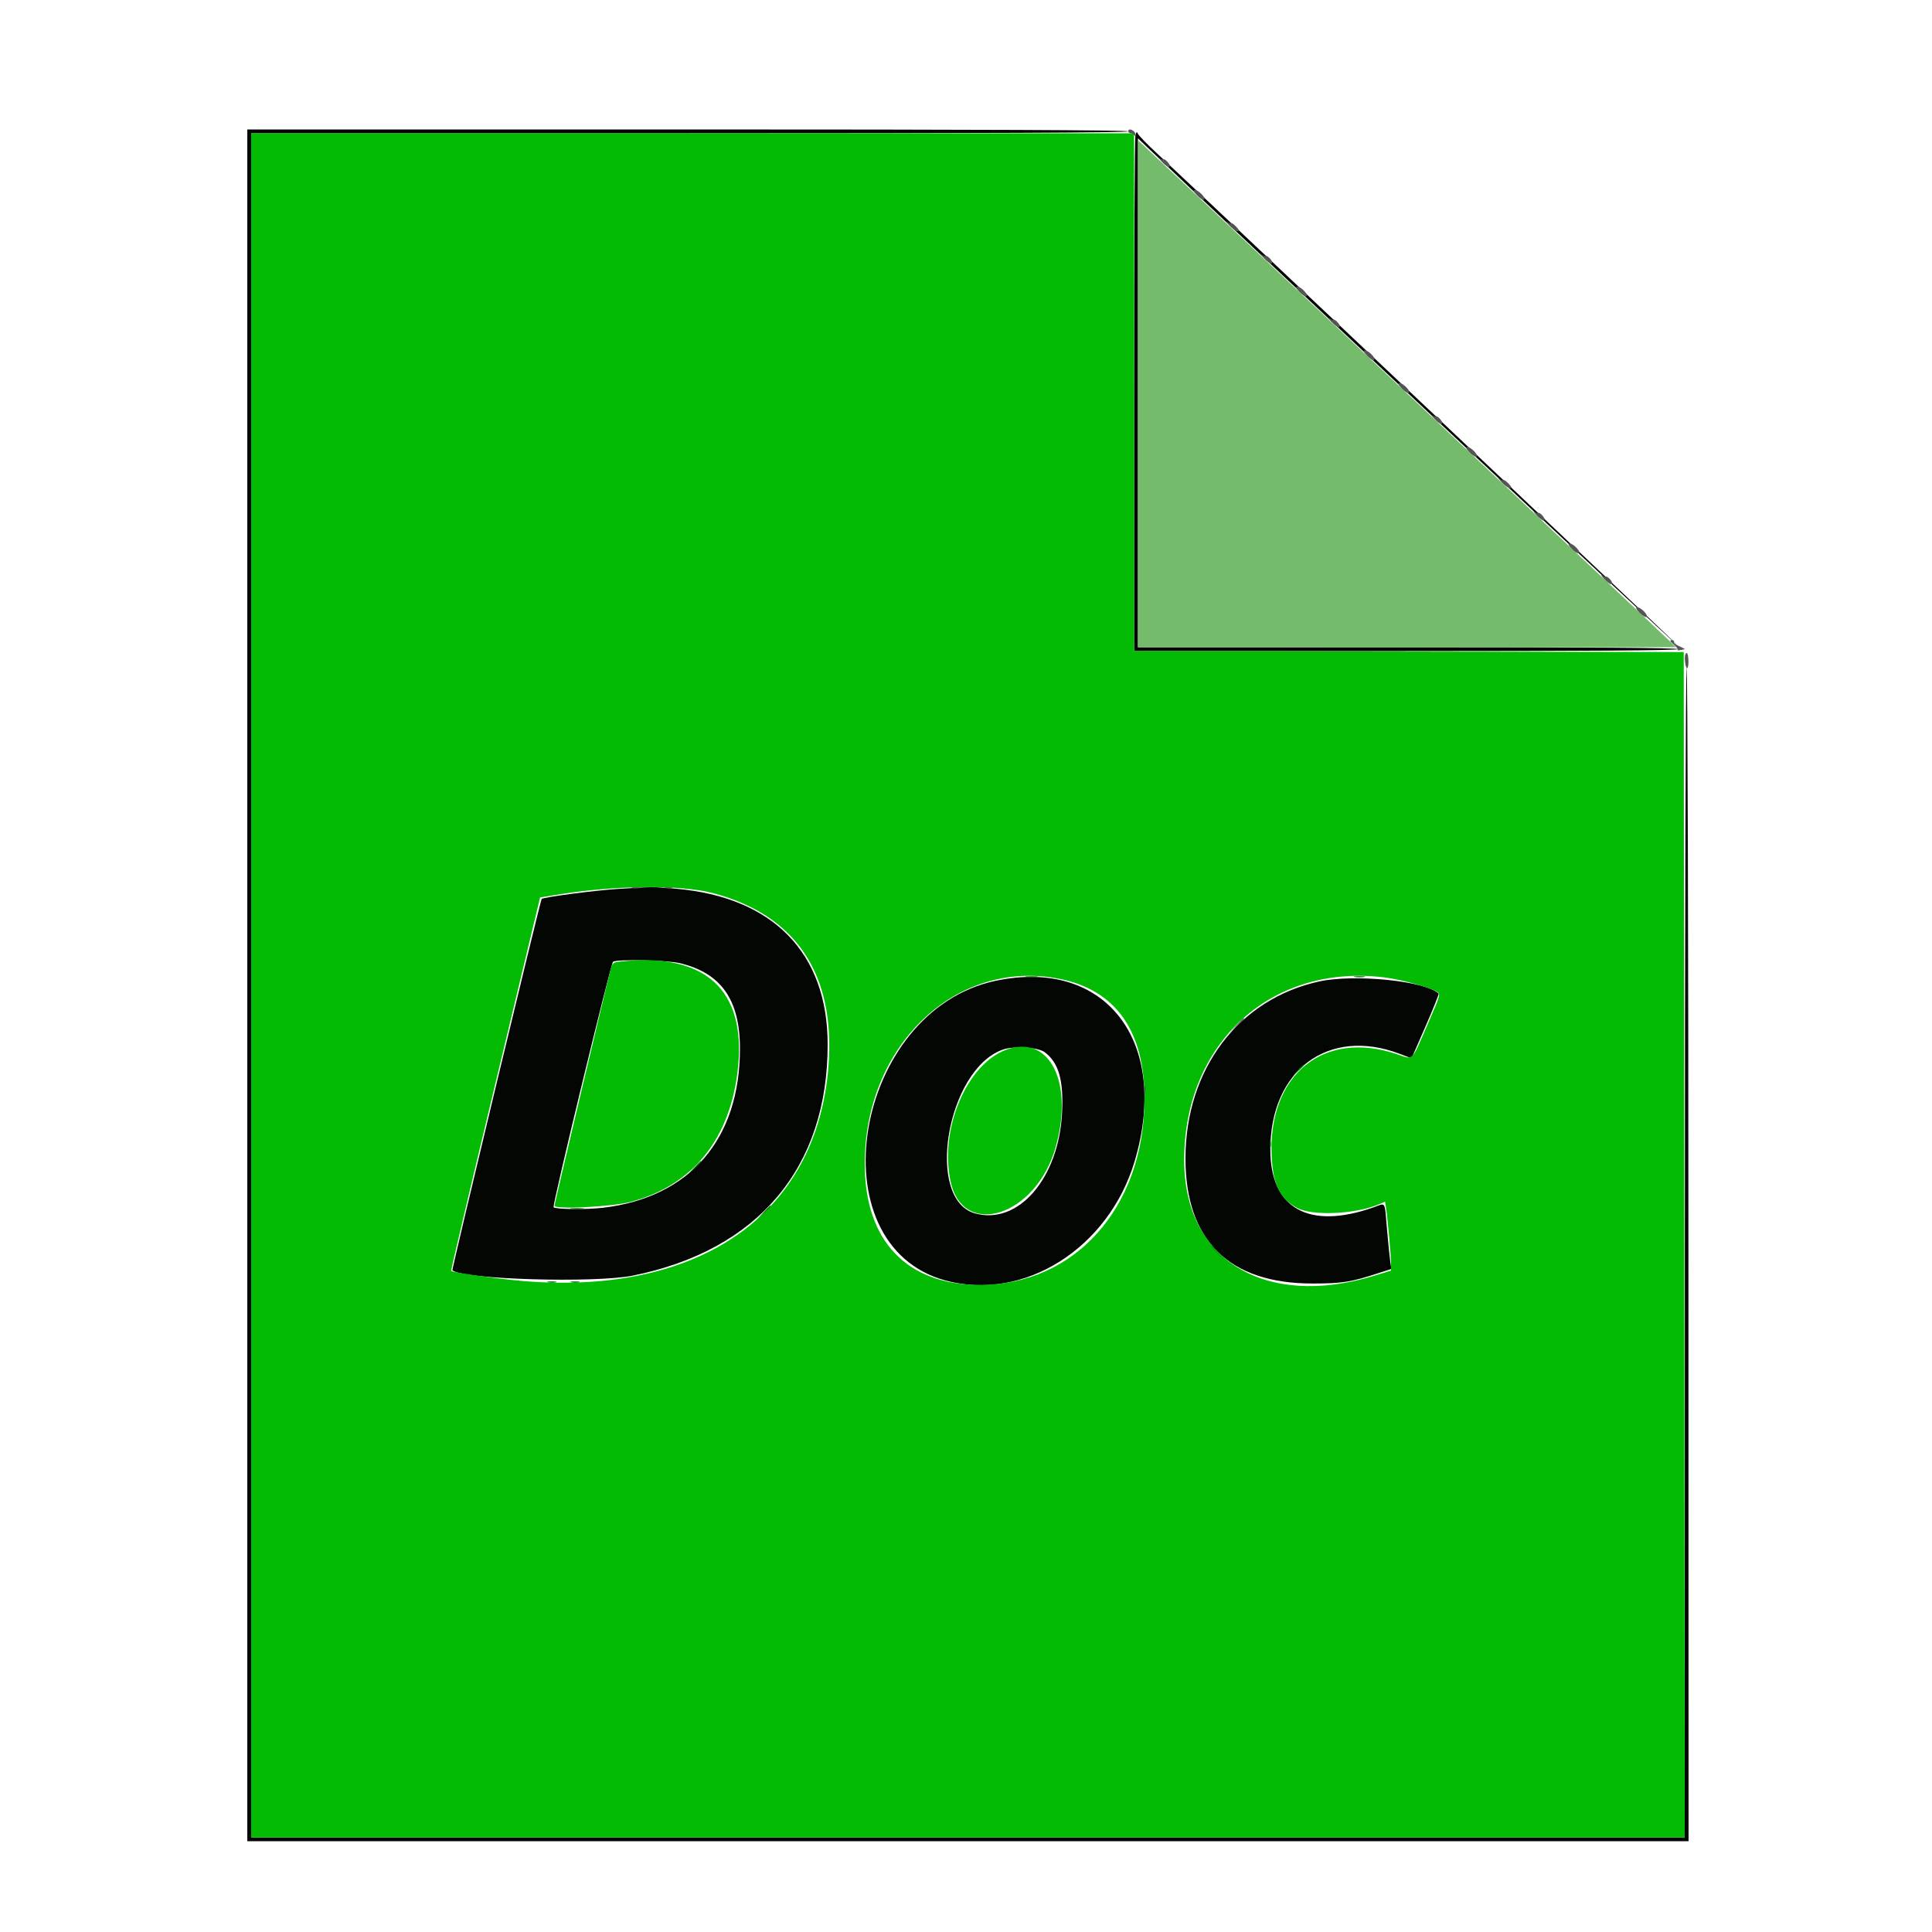 <svg id="svg" version="1.1" xmlns="http://www.w3.org/2000/svg" xmlns:xlink="http://www.w3.org/1999/xlink" width="400" height="400" viewBox="0, 0, 400,400"><g id="svgg"><path id="path0" d="M51.200 204.000 L 51.200 381.200 200.400 381.200 L 349.600 381.200 349.572 260.100 C 349.556 193.495,349.389 138.640,349.200 138.200 C 349.007 137.751,348.844 190.766,348.828 258.900 L 348.800 380.400 200.400 380.400 L 52.000 380.400 52.000 204.000 L 52.000 27.600 142.800 27.600 C 203.067 27.600,233.600 27.465,233.600 27.200 C 233.600 26.935,202.933 26.800,142.400 26.800 L 51.200 26.800 51.200 204.000 M235.073 28.021 C 234.929 28.560,234.808 52.805,234.805 81.900 L 234.800 134.800 290.976 134.800 C 327.996 134.800,347.237 134.664,347.400 134.400 C 347.564 134.134,328.871 134.000,291.624 134.000 L 235.600 134.000 235.600 81.315 L 235.600 28.630 237.500 30.458 C 251.564 43.986,347.200 133.812,347.200 133.493 C 347.200 133.306,252.947 44.235,239.600 31.810 C 237.510 29.864,235.695 27.996,235.567 27.658 C 235.394 27.200,235.268 27.293,235.073 28.021 M127.985 184.037 C 123.145 184.347,112.521 185.745,112.145 186.122 C 111.882 186.384,93.502 262.837,93.665 262.990 C 95.688 264.884,123.170 265.696,131.066 264.094 C 156.999 258.836,171.386 241.734,171.358 216.200 C 171.338 197.325,160.073 185.761,140.000 184.008 C 134.997 183.572,135.265 183.571,127.985 184.037 M140.708 199.403 C 149.286 201.426,153.200 206.972,153.200 217.105 C 153.200 235.867,142.828 247.927,124.860 250.055 C 121.447 250.459,115.060 250.393,114.615 249.948 C 114.287 249.620,126.450 199.417,126.932 199.110 C 127.792 198.563,138.071 198.781,140.708 199.403 M206.200 203.052 C 176.816 209.205,168.654 257.732,195.762 265.112 C 211.993 269.531,229.563 258.443,234.924 240.397 C 242.283 215.630,228.945 198.289,206.200 203.052 M273.200 203.188 C 256.479 206.788,245.458 221.323,245.442 239.800 C 245.426 256.862,254.473 265.764,271.800 265.739 C 277.948 265.730,279.618 265.462,285.528 263.539 L 288.056 262.716 287.842 261.258 C 287.725 260.456,287.423 257.460,287.172 254.600 C 286.631 248.430,287.007 249.047,284.358 249.978 C 270.964 254.686,263.003 250.220,263.007 238.000 C 263.012 221.555,275.024 212.624,289.705 218.150 L 292.253 219.109 295.137 212.498 C 296.723 208.862,297.944 205.811,297.851 205.718 C 295.254 203.121,280.531 201.610,273.200 203.188 M216.273 217.839 C 219.168 219.984,220.218 223.587,219.898 230.287 C 219.246 243.951,210.817 253.724,201.849 251.214 C 191.510 248.319,195.964 221.620,207.498 217.351 C 209.792 216.502,214.848 216.783,216.273 217.839 " stroke="none" fill="#040604" fill-rule="evenodd"></path><path id="path1" d="M235.600 81.530 L 235.600 134.000 291.295 134.000 L 346.989 134.000 345.195 132.256 C 343.097 130.218,238.266 31.467,236.674 30.030 L 235.600 29.061 235.600 81.530 " stroke="none" fill="#74bb6c" fill-rule="evenodd"></path><path id="path2" d="M52.000 204.000 L 52.000 380.400 200.401 380.400 L 348.801 380.400 348.701 257.700 L 348.600 135.000 291.700 134.899 L 234.800 134.797 234.800 81.199 L 234.800 27.600 143.400 27.600 L 52.000 27.600 52.000 204.000 M147.605 184.904 C 164.751 189.416,172.949 201.630,171.541 220.566 C 169.269 251.113,145.234 268.176,108.600 265.249 C 103.654 264.854,93.732 263.469,93.396 263.127 C 93.327 263.057,97.445 245.630,102.547 224.401 L 111.823 185.802 116.211 185.107 C 127.854 183.266,141.052 183.180,147.605 184.904 M128.509 199.065 C 126.950 199.231,126.788 199.360,126.426 200.723 C 125.476 204.297,114.800 249.211,114.800 249.634 C 114.800 250.457,126.768 249.850,130.600 248.833 C 143.520 245.403,151.288 235.677,152.798 221.038 C 154.467 204.866,145.992 197.198,128.509 199.065 M219.065 202.595 C 230.973 204.854,237.051 213.417,236.956 227.800 C 236.808 250.044,222.516 266.059,202.840 266.030 C 187.706 266.007,179.066 256.923,179.037 241.000 C 178.993 216.557,197.758 198.553,219.065 202.595 M287.071 202.421 C 290.280 202.853,295.932 204.423,297.453 205.305 C 298.297 205.795,298.276 205.870,295.524 212.200 C 292.135 219.995,292.723 219.437,289.152 218.238 C 274.007 213.154,262.521 222.528,263.283 239.352 C 263.551 245.264,265.022 248.243,268.600 250.115 C 271.795 251.787,280.557 251.398,285.417 249.367 L 286.765 248.804 286.965 250.102 C 287.298 252.248,288.002 260.097,288.001 261.637 L 288.000 263.074 284.500 264.138 C 261.882 271.012,245.169 260.841,245.169 240.202 C 245.169 215.749,263.474 199.244,287.071 202.421 M208.281 217.353 C 200.154 220.382,194.527 233.650,196.776 244.483 C 199.303 256.657,214.474 251.849,218.541 237.585 C 222.391 224.085,217.277 214.000,208.281 217.353 " stroke="none" fill="#04bb04" fill-rule="evenodd"></path><path id="path3" d="M212.500 202.287 C 213.105 202.378,214.095 202.378,214.700 202.287 C 215.305 202.195,214.810 202.120,213.600 202.120 C 212.390 202.120,211.895 202.195,212.500 202.287 M280.505 202.287 C 281.114 202.379,282.014 202.377,282.505 202.282 C 282.997 202.187,282.500 202.111,281.400 202.114 C 280.300 202.117,279.897 202.195,280.505 202.287 M268.575 221.700 L 267.400 223.000 268.700 221.825 C 269.415 221.179,270.000 220.594,270.000 220.525 C 270.000 220.216,269.670 220.488,268.575 221.700 M262.893 236.800 C 262.893 237.570,262.975 237.885,263.076 237.500 C 263.176 237.115,263.176 236.485,263.076 236.100 C 262.975 235.715,262.893 236.030,262.893 236.800 M143.578 241.900 L 142.200 243.400 143.700 242.022 C 145.096 240.738,145.384 240.400,145.078 240.400 C 145.012 240.400,144.337 241.075,143.578 241.900 M157.978 251.100 L 156.600 252.600 158.100 251.222 C 159.496 249.938,159.784 249.600,159.478 249.600 C 159.412 249.600,158.737 250.275,157.978 251.100 M118.307 250.290 C 119.026 250.379,120.106 250.377,120.707 250.286 C 121.308 250.195,120.720 250.122,119.400 250.124 C 118.080 250.126,117.588 250.201,118.307 250.290 M113.505 265.483 C 114.002 265.579,114.722 265.575,115.105 265.475 C 115.487 265.375,115.080 265.296,114.200 265.301 C 113.320 265.305,113.007 265.387,113.505 265.483 M118.305 265.483 C 118.802 265.579,119.522 265.575,119.905 265.475 C 120.287 265.375,119.880 265.296,119.000 265.301 C 118.120 265.305,117.807 265.387,118.305 265.483 " stroke="none" fill="#086f07" fill-rule="evenodd"></path><path id="path4" d="M233.600 27.171 C 233.600 27.407,233.855 27.600,234.167 27.600 C 234.478 27.600,234.835 27.825,234.960 28.100 C 235.084 28.375,235.142 28.242,235.088 27.805 C 234.988 26.989,233.600 26.397,233.600 27.171 M240.561 33.501 C 241.200 34.200,241.887 34.670,242.087 34.546 C 242.288 34.422,242.141 33.977,241.762 33.558 C 241.382 33.138,240.982 32.885,240.873 32.994 C 240.763 33.104,240.387 32.976,240.037 32.712 C 239.687 32.447,239.923 32.802,240.561 33.501 M247.850 40.452 C 248.440 41.068,249.088 41.469,249.291 41.344 C 249.779 41.042,248.156 39.333,247.382 39.333 C 246.955 39.333,247.092 39.661,247.850 40.452 M254.511 46.649 C 255.122 47.319,255.890 47.867,256.218 47.867 C 256.666 47.867,256.597 47.636,255.939 46.935 C 255.457 46.422,254.976 46.091,254.869 46.198 C 254.761 46.305,254.387 46.176,254.037 45.912 C 253.687 45.647,253.900 45.979,254.511 46.649 M261.761 53.501 C 262.400 54.200,263.087 54.670,263.287 54.546 C 263.488 54.422,263.341 53.977,262.962 53.558 C 262.582 53.138,262.182 52.885,262.073 52.994 C 261.963 53.104,261.587 52.976,261.237 52.712 C 260.887 52.447,261.123 52.802,261.761 53.501 M269.050 60.452 C 269.640 61.068,270.288 61.469,270.491 61.344 C 270.979 61.042,269.356 59.333,268.582 59.333 C 268.155 59.333,268.292 59.661,269.050 60.452 M275.761 66.701 C 276.400 67.400,277.087 67.870,277.287 67.746 C 277.488 67.622,277.341 67.177,276.962 66.758 C 276.582 66.338,276.182 66.085,276.073 66.194 C 275.963 66.304,275.587 66.176,275.237 65.912 C 274.887 65.647,275.123 66.002,275.761 66.701 M283.050 73.652 C 283.640 74.268,284.288 74.669,284.491 74.544 C 284.979 74.242,283.356 72.533,282.582 72.533 C 282.155 72.533,282.292 72.861,283.050 73.652 M290.250 80.452 C 290.840 81.068,291.488 81.469,291.691 81.344 C 292.179 81.042,290.556 79.333,289.782 79.333 C 289.355 79.333,289.492 79.661,290.250 80.452 M296.961 86.701 C 297.600 87.400,298.287 87.870,298.487 87.746 C 298.688 87.622,298.541 87.177,298.162 86.758 C 297.782 86.338,297.382 86.085,297.273 86.194 C 297.163 86.304,296.787 86.176,296.437 85.912 C 296.087 85.647,296.323 86.002,296.961 86.701 M304.250 93.652 C 304.840 94.268,305.488 94.669,305.691 94.544 C 306.179 94.242,304.556 92.533,303.782 92.533 C 303.355 92.533,303.492 92.861,304.250 93.652 M310.911 99.849 C 311.522 100.519,312.290 101.067,312.618 101.067 C 313.066 101.067,312.997 100.836,312.339 100.135 C 311.857 99.622,311.376 99.291,311.269 99.398 C 311.161 99.505,310.787 99.376,310.437 99.112 C 310.087 98.847,310.300 99.179,310.911 99.849 M318.161 106.701 C 318.800 107.400,319.487 107.870,319.687 107.746 C 319.888 107.622,319.741 107.177,319.362 106.758 C 318.982 106.338,318.582 106.085,318.473 106.194 C 318.363 106.304,317.987 106.176,317.637 105.912 C 317.287 105.647,317.523 106.002,318.161 106.701 M325.450 113.652 C 326.040 114.268,326.688 114.669,326.891 114.544 C 327.379 114.242,325.756 112.533,324.982 112.533 C 324.555 112.533,324.692 112.861,325.450 113.652 M332.161 119.901 C 332.800 120.600,333.487 121.070,333.687 120.946 C 333.888 120.822,333.741 120.377,333.362 119.958 C 332.982 119.538,332.582 119.285,332.473 119.394 C 332.363 119.504,331.987 119.376,331.637 119.112 C 331.287 118.847,331.523 119.202,332.161 119.901 M339.450 126.852 C 340.040 127.468,340.688 127.869,340.891 127.744 C 341.379 127.442,339.756 125.733,338.982 125.733 C 338.555 125.733,338.692 126.061,339.450 126.852 M346.512 133.426 C 347.082 133.916,347.454 134.413,347.338 134.529 C 347.163 134.703,347.751 134.657,348.800 134.415 C 348.910 134.390,348.402 134.109,347.672 133.792 C 346.941 133.474,346.438 133.062,346.554 132.874 C 346.670 132.687,346.474 132.533,346.120 132.533 C 345.643 132.533,345.746 132.767,346.512 133.426 M348.828 136.300 C 348.883 138.451,349.541 139.159,349.572 137.100 C 349.587 136.055,349.420 135.200,349.200 135.200 C 348.980 135.200,348.813 135.695,348.828 136.300 M130.900 183.876 C 131.285 183.976,131.915 183.976,132.300 183.876 C 132.685 183.775,132.370 183.693,131.600 183.693 C 130.830 183.693,130.515 183.775,130.900 183.876 M137.700 183.876 C 138.085 183.976,138.715 183.976,139.100 183.876 C 139.485 183.775,139.170 183.693,138.400 183.693 C 137.630 183.693,137.315 183.775,137.700 183.876 M255.978 212.300 L 254.600 213.800 256.100 212.422 C 257.496 211.138,257.784 210.800,257.478 210.800 C 257.412 210.800,256.737 211.475,255.978 212.300 M236.893 225.600 C 236.893 226.370,236.975 226.685,237.076 226.300 C 237.176 225.915,237.176 225.285,237.076 224.900 C 236.975 224.515,236.893 224.830,236.893 225.600 " stroke="none" fill="#545454" fill-rule="evenodd"></path><path id="path5" d="" stroke="none" fill="#547454" fill-rule="evenodd"></path><path id="path6" d="M250.800 258.125 C 250.800 258.194,251.385 258.779,252.100 259.425 L 253.400 260.600 252.225 259.300 C 251.130 258.088,250.800 257.816,250.800 258.125 " stroke="none" fill="#049004" fill-rule="evenodd"></path><path id="path7" d="" stroke="none" fill="#30a428" fill-rule="evenodd"></path><path id="path8" d="" stroke="none" fill="#04a42c" fill-rule="evenodd"></path></g></svg>